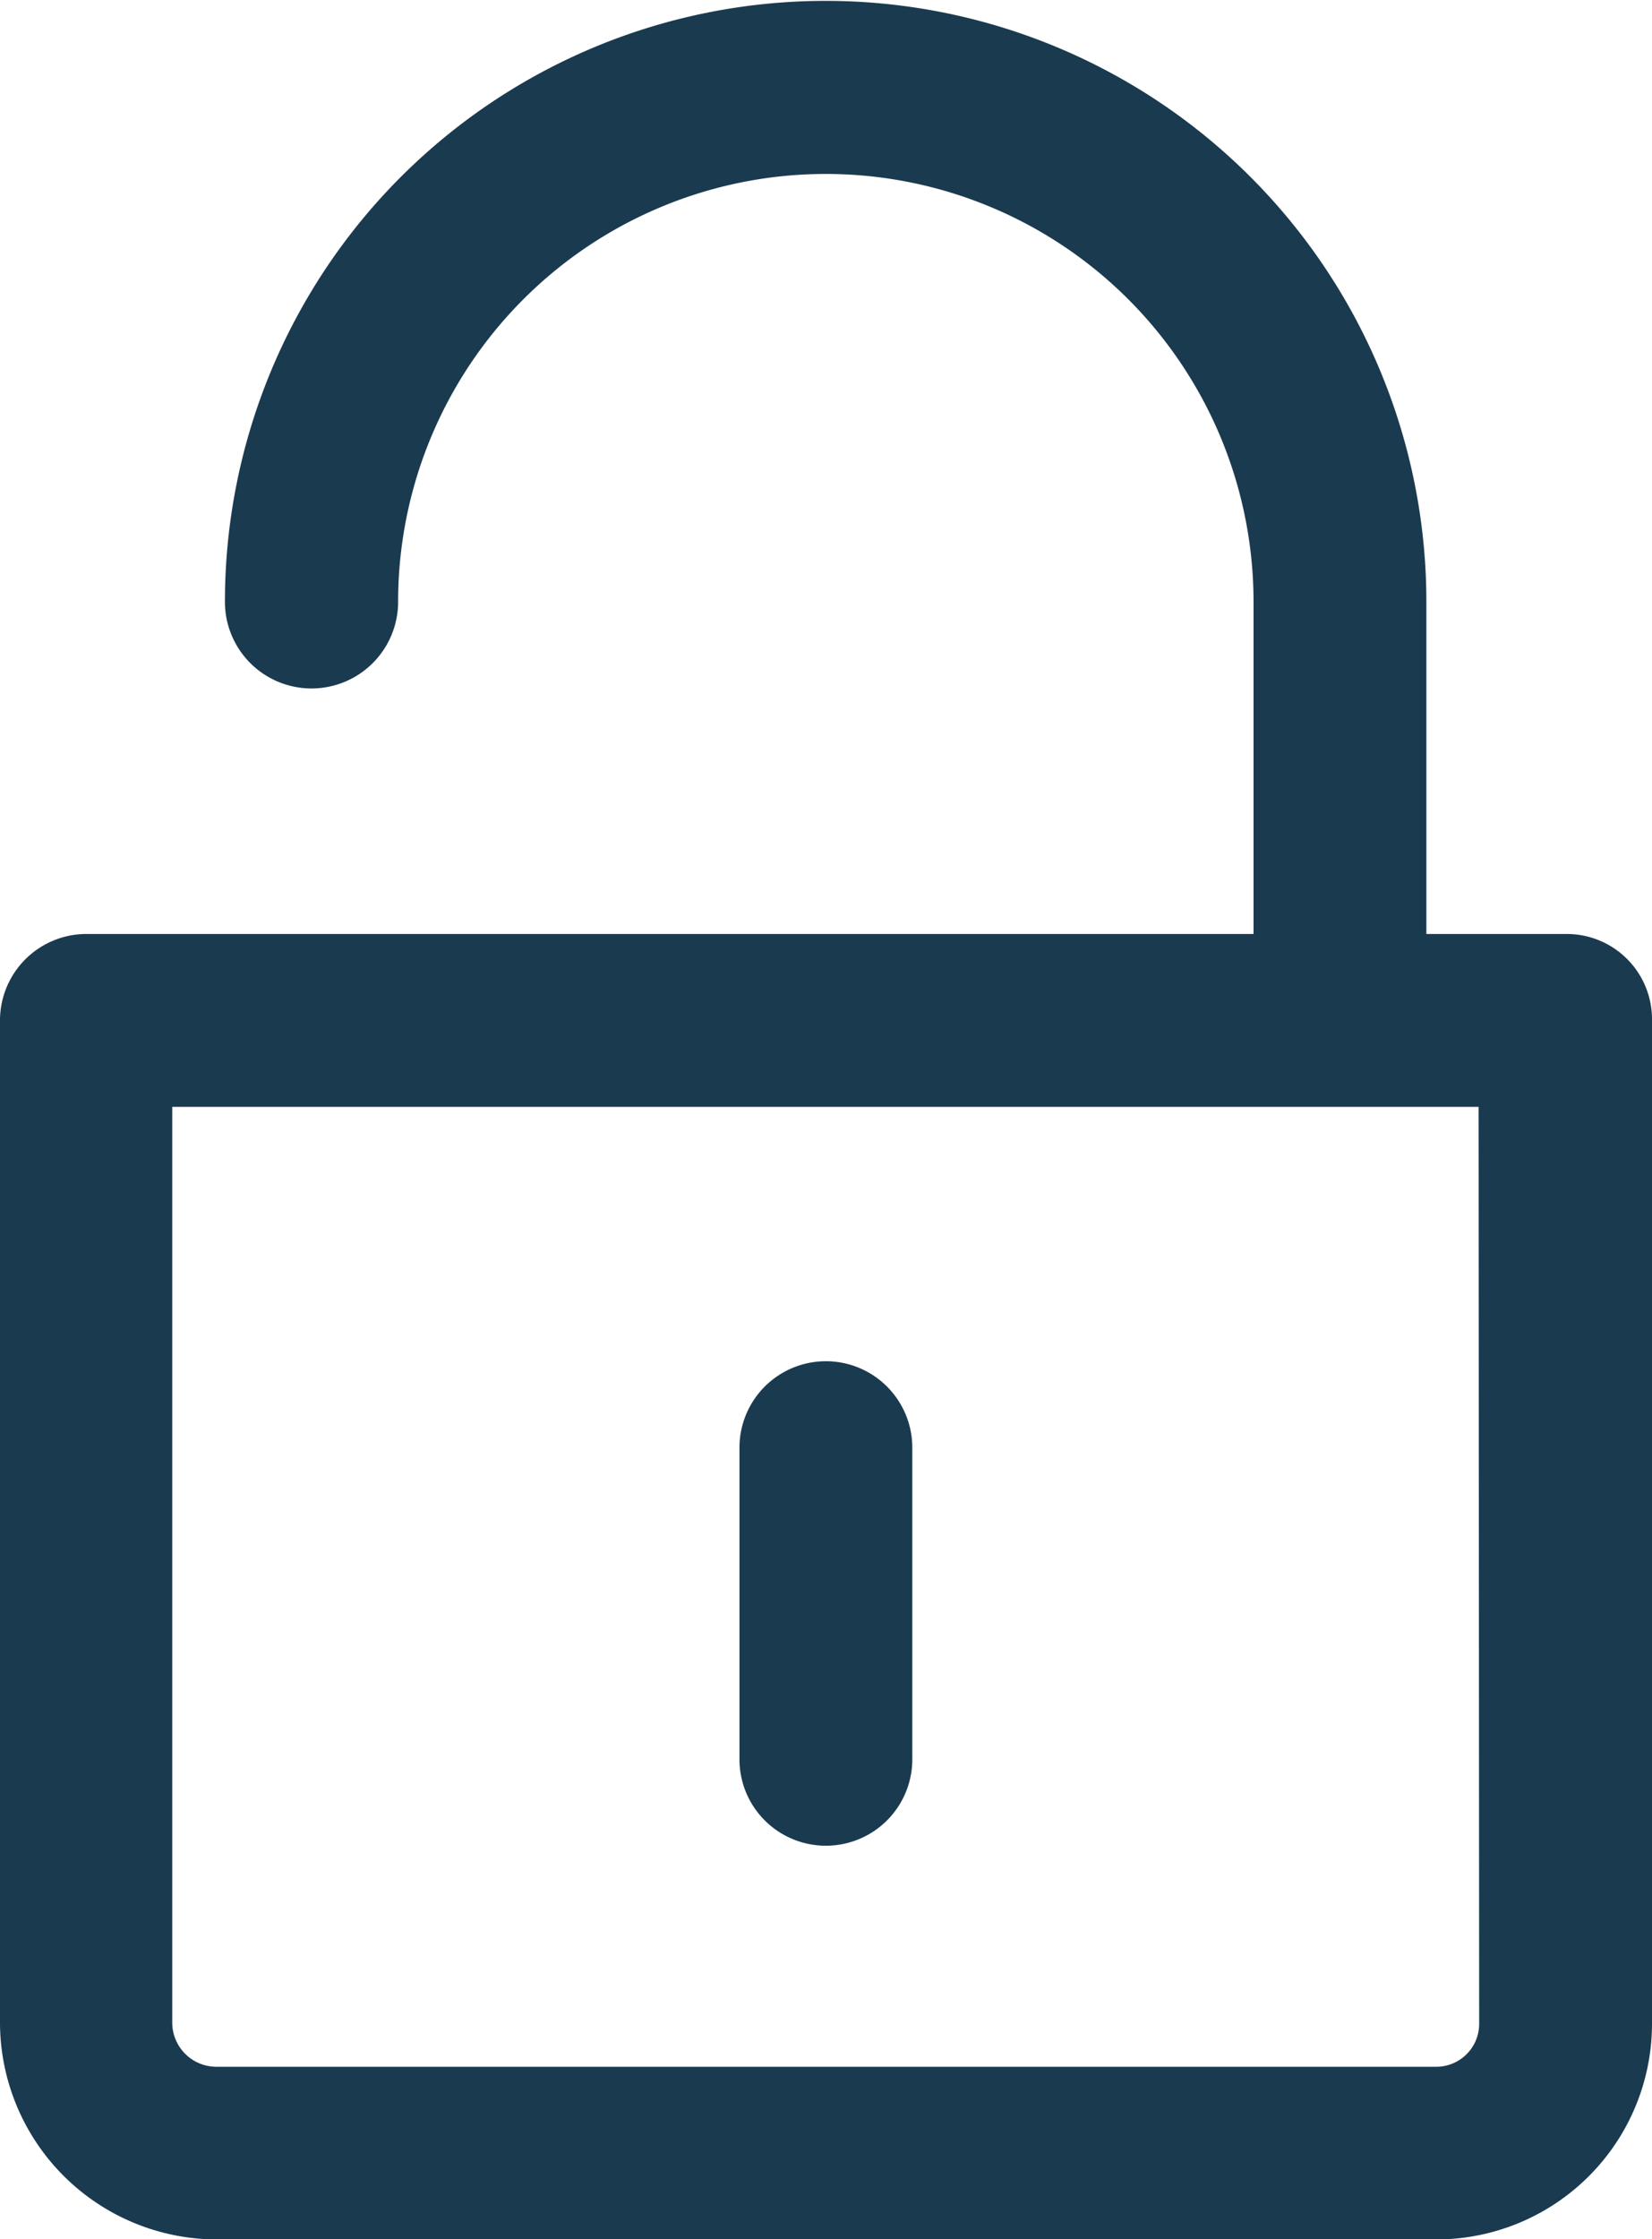 <svg xmlns="http://www.w3.org/2000/svg" width="14.175" height="19.207" viewBox="0 0 14.175 19.207">
  <g id="unlock" transform="translate(-126.642 -1028.889)">
    <g id="Group_136" data-name="Group 136" transform="translate(126.642 1028.889)">
      <path id="Path_697" data-name="Path 697" d="M140.081,1036.9h-1.2v-2.849a5.154,5.154,0,1,0-10.309,0,.743.743,0,0,0,1.486,0,3.67,3.67,0,1,1,7.34,0v2.849H127.391a.742.742,0,0,0-.749.735v8.608a1.863,1.863,0,0,0,1.862,1.854h10.464a1.851,1.851,0,0,0,1.849-1.854v-8.608A.731.731,0,0,0,140.081,1036.9Zm-.747,9.344a.368.368,0,0,1-.366.372H128.5a.379.379,0,0,1-.38-.372v-7.861h11.209Z" transform="translate(-126.642 -1028.889)" fill="#1a3a4f"/>
      <path id="Path_698" data-name="Path 698" d="M213.28,1191.077a.741.741,0,0,0,.741-.742v-2.672a.741.741,0,1,0-1.483,0v2.672A.741.741,0,0,0,213.28,1191.077Z" transform="translate(-206.193 -1175.246)" fill="#1a3a4f"/>
    </g>
  </g>
</svg>
